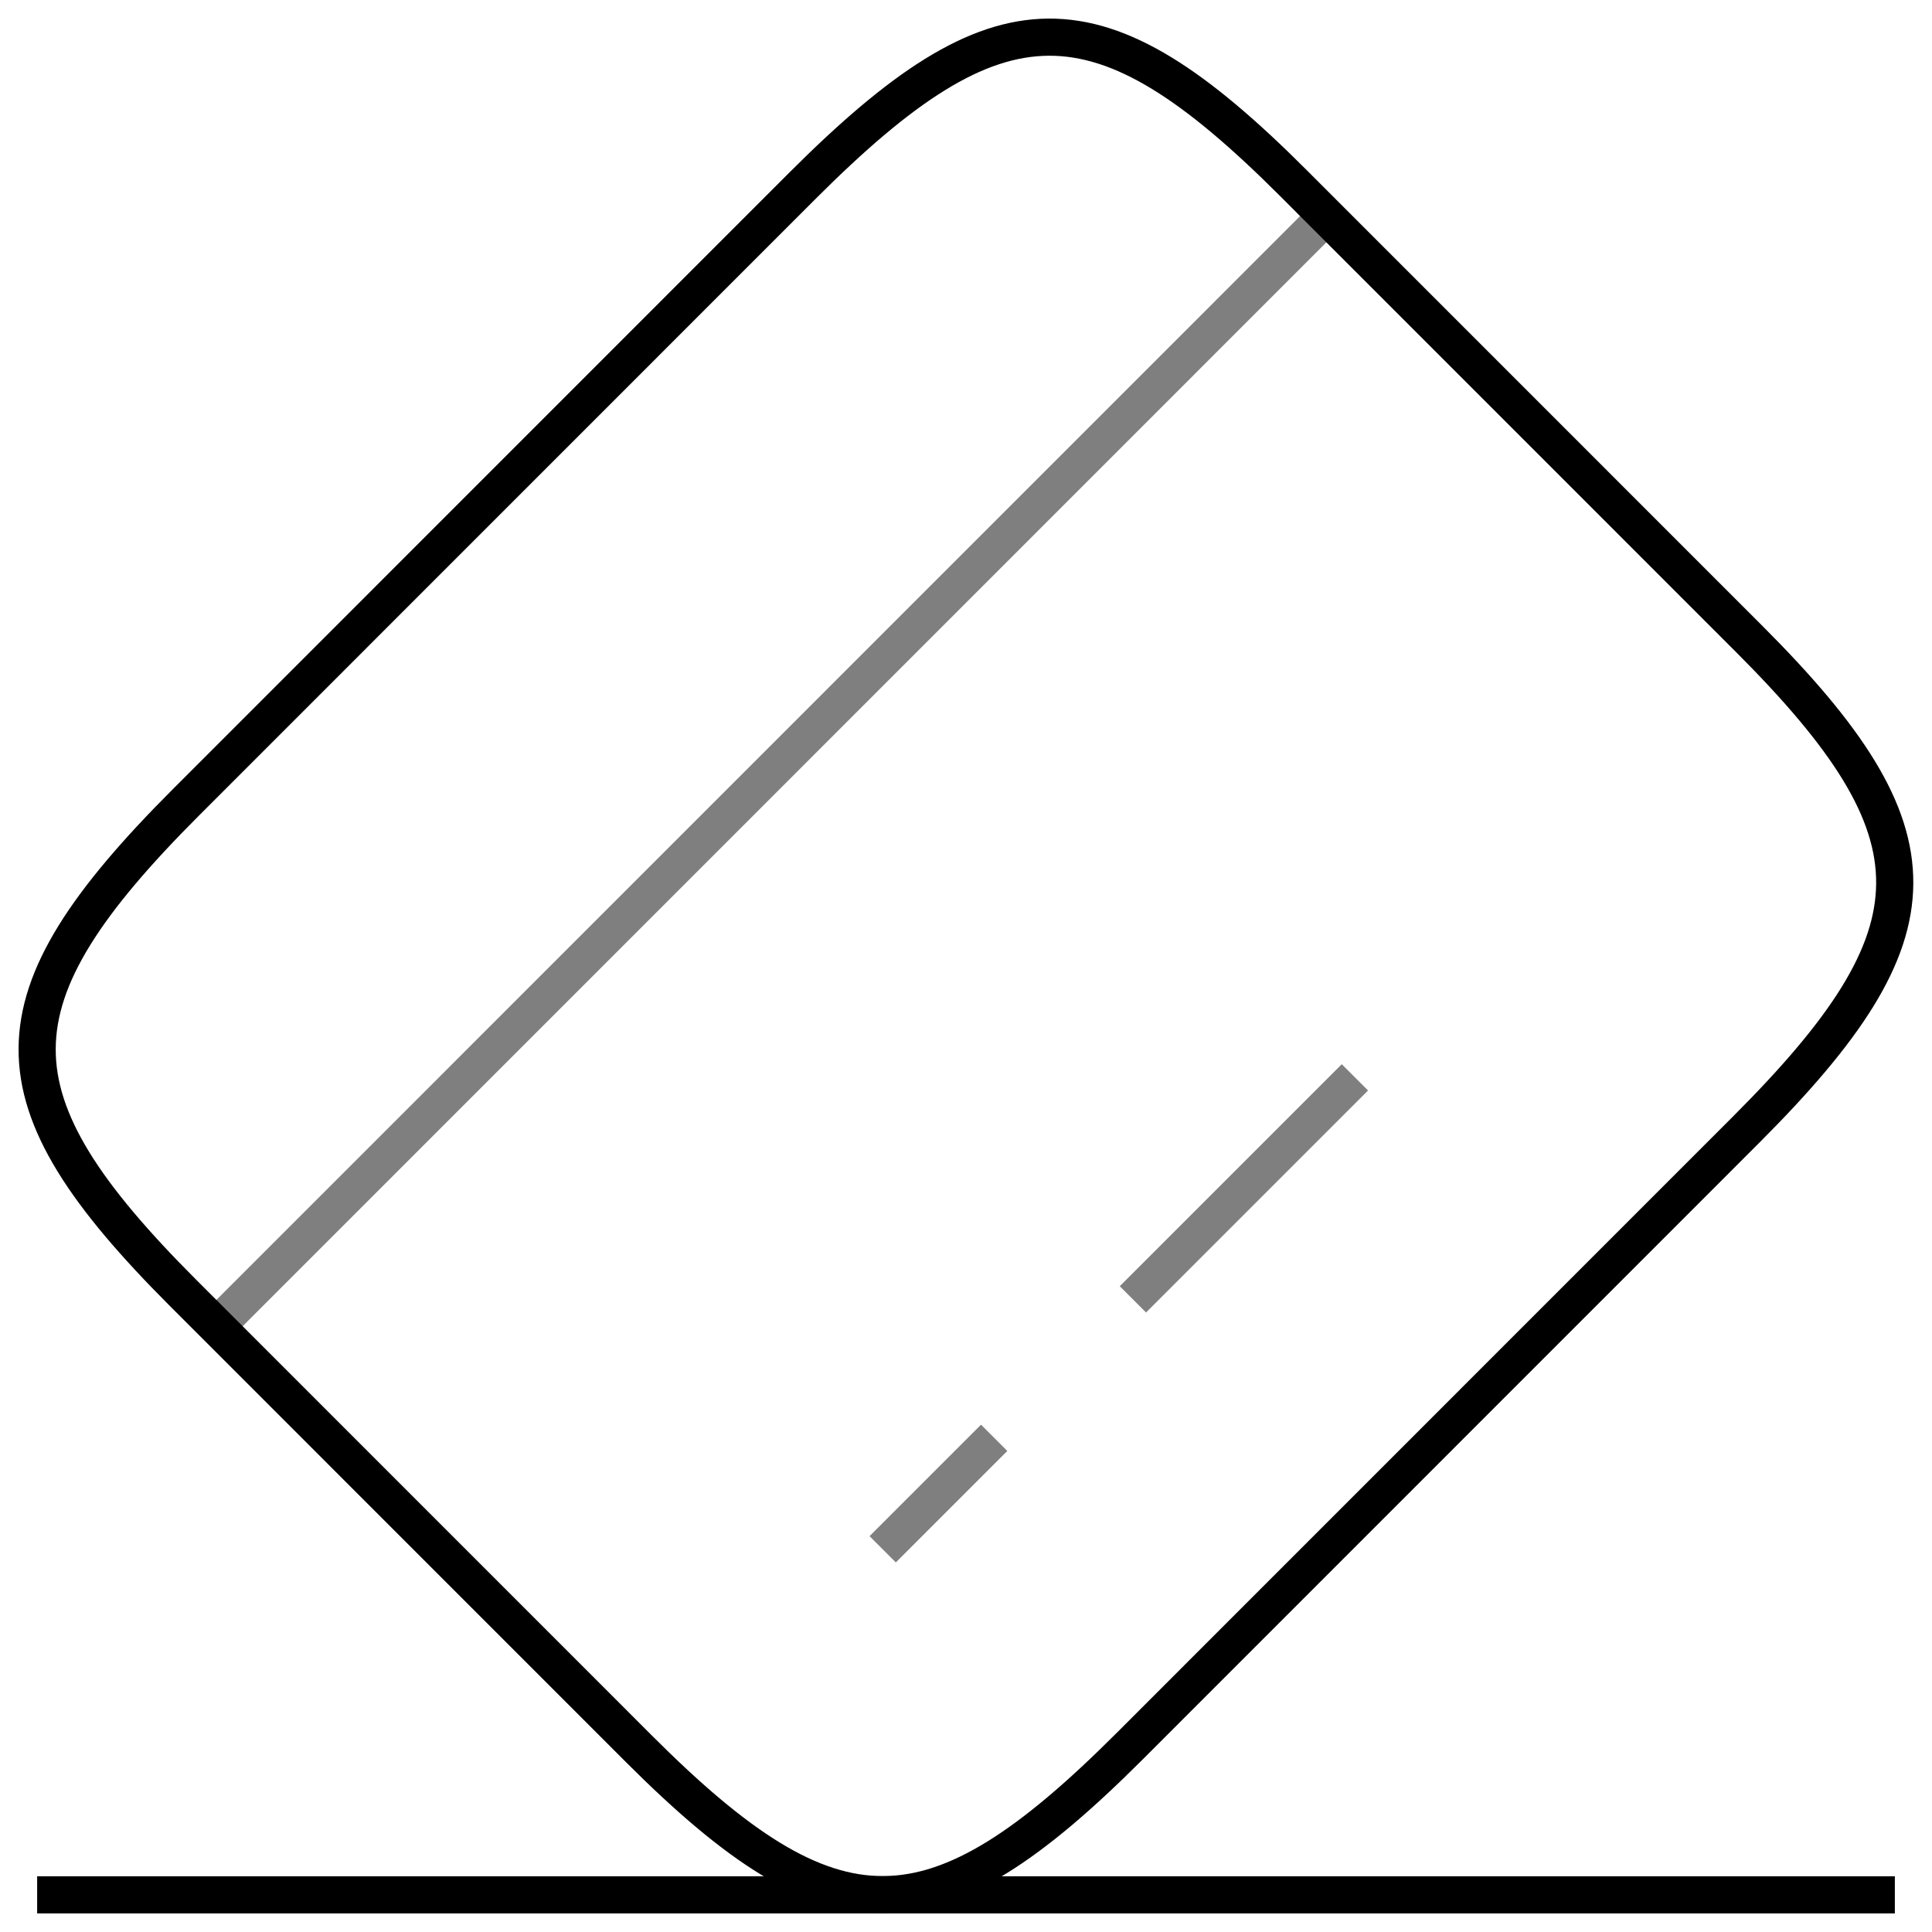 <svg width="52" height="52" viewBox="0 0 52 52" fill="none" xmlns="http://www.w3.org/2000/svg">
<path opacity="0.5" d="M5.82 35.699L35.695 5.82" stroke="currentColor" strokeWidth="2" strokeMiterlimit="10" strokeLinecap="round" strokeLinejoin="round"/>
<path opacity="0.5" d="M23.758 41.699L26.758 38.699" stroke="currentColor" strokeWidth="2" strokeMiterlimit="10" strokeLinecap="round" strokeLinejoin="round"/>
<path opacity="0.5" d="M30.492 34.972L36.467 28.997" stroke="currentColor" strokeWidth="2" strokeMiterlimit="10" strokeLinecap="round" strokeLinejoin="round"/>
<path d="M5.003 21.597L21.603 4.994C26.903 -0.306 29.553 -0.331 34.803 4.919L47.078 17.196C52.328 22.447 52.303 25.097 47.003 30.398L30.403 47.001C25.103 52.301 22.453 52.326 17.203 47.076L4.928 34.799C-0.322 29.548 -0.322 26.923 5.003 21.597Z" stroke="currentColor" strokeWidth="2" strokeLinecap="round" strokeLinejoin="round"/>
<path d="M1 51H51" stroke="currentColor" strokeWidth="2" strokeLinecap="round" strokeLinejoin="round"/>
</svg>
